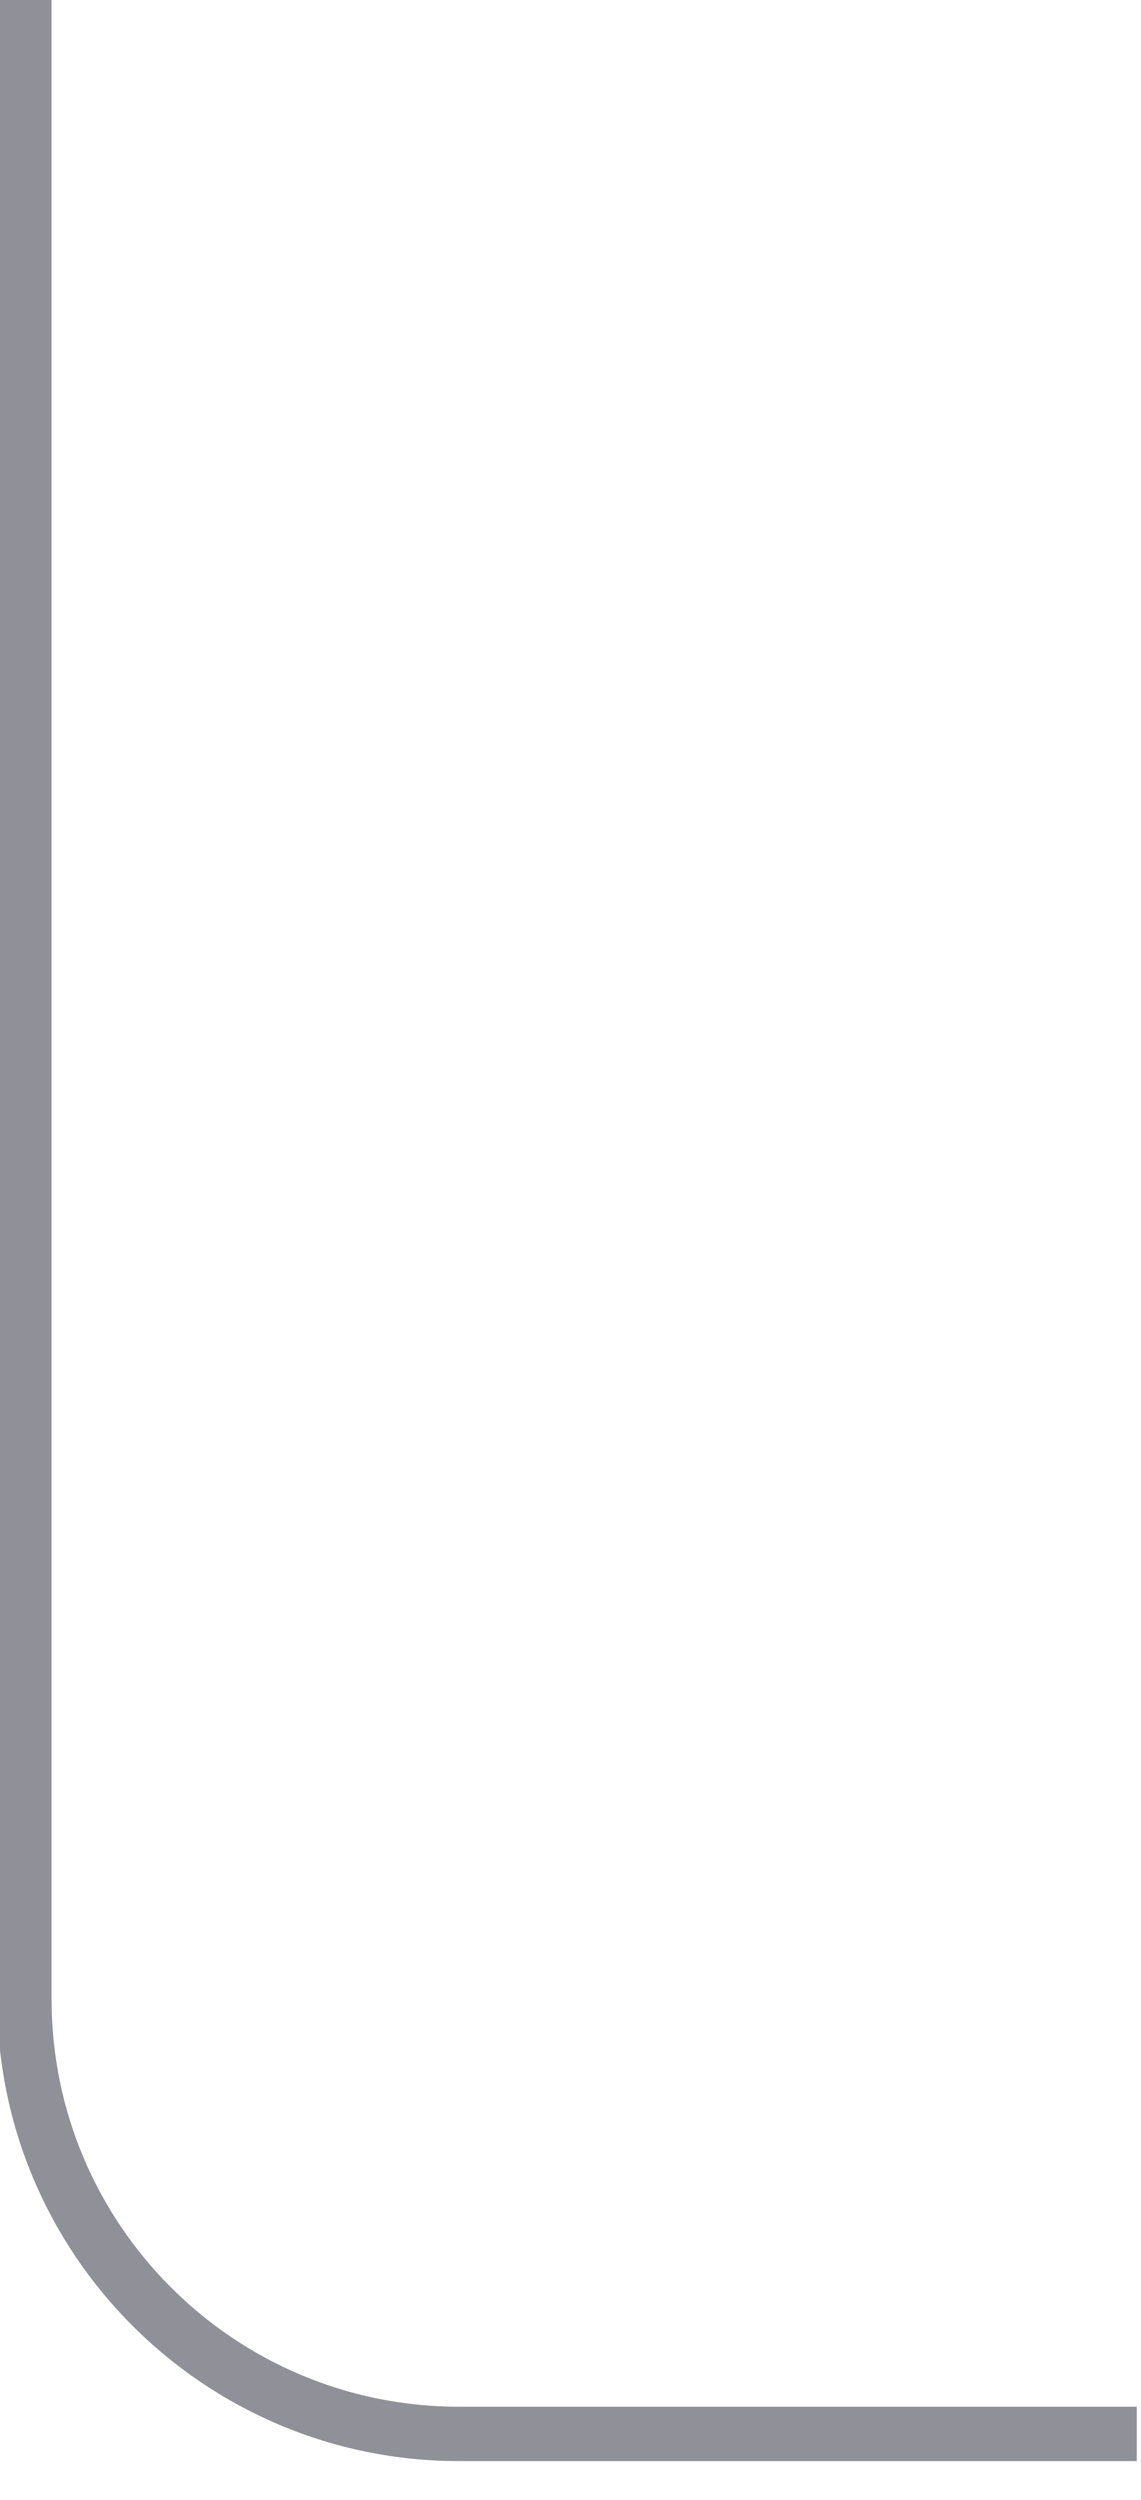 <svg width="42" height="92" viewBox="0 0 42 92" fill="none" xmlns="http://www.w3.org/2000/svg" xmlns:xlink="http://www.w3.org/1999/xlink">
<path d="M-0.102,-0.969L-0.102,73.565L1.898,73.565L1.898,-0.969L-0.102,-0.969ZM16.898,90.565L41.843,90.565L41.843,88.565L16.898,88.565L16.898,90.565ZM-0.102,73.565C-0.102,82.953 7.509,90.565 16.898,90.565L16.898,88.565C8.614,88.565 1.898,81.849 1.898,73.565L-0.102,73.565Z" transform="rotate(360 21.371 44.298)" fill="#8F9098"/>
</svg>
